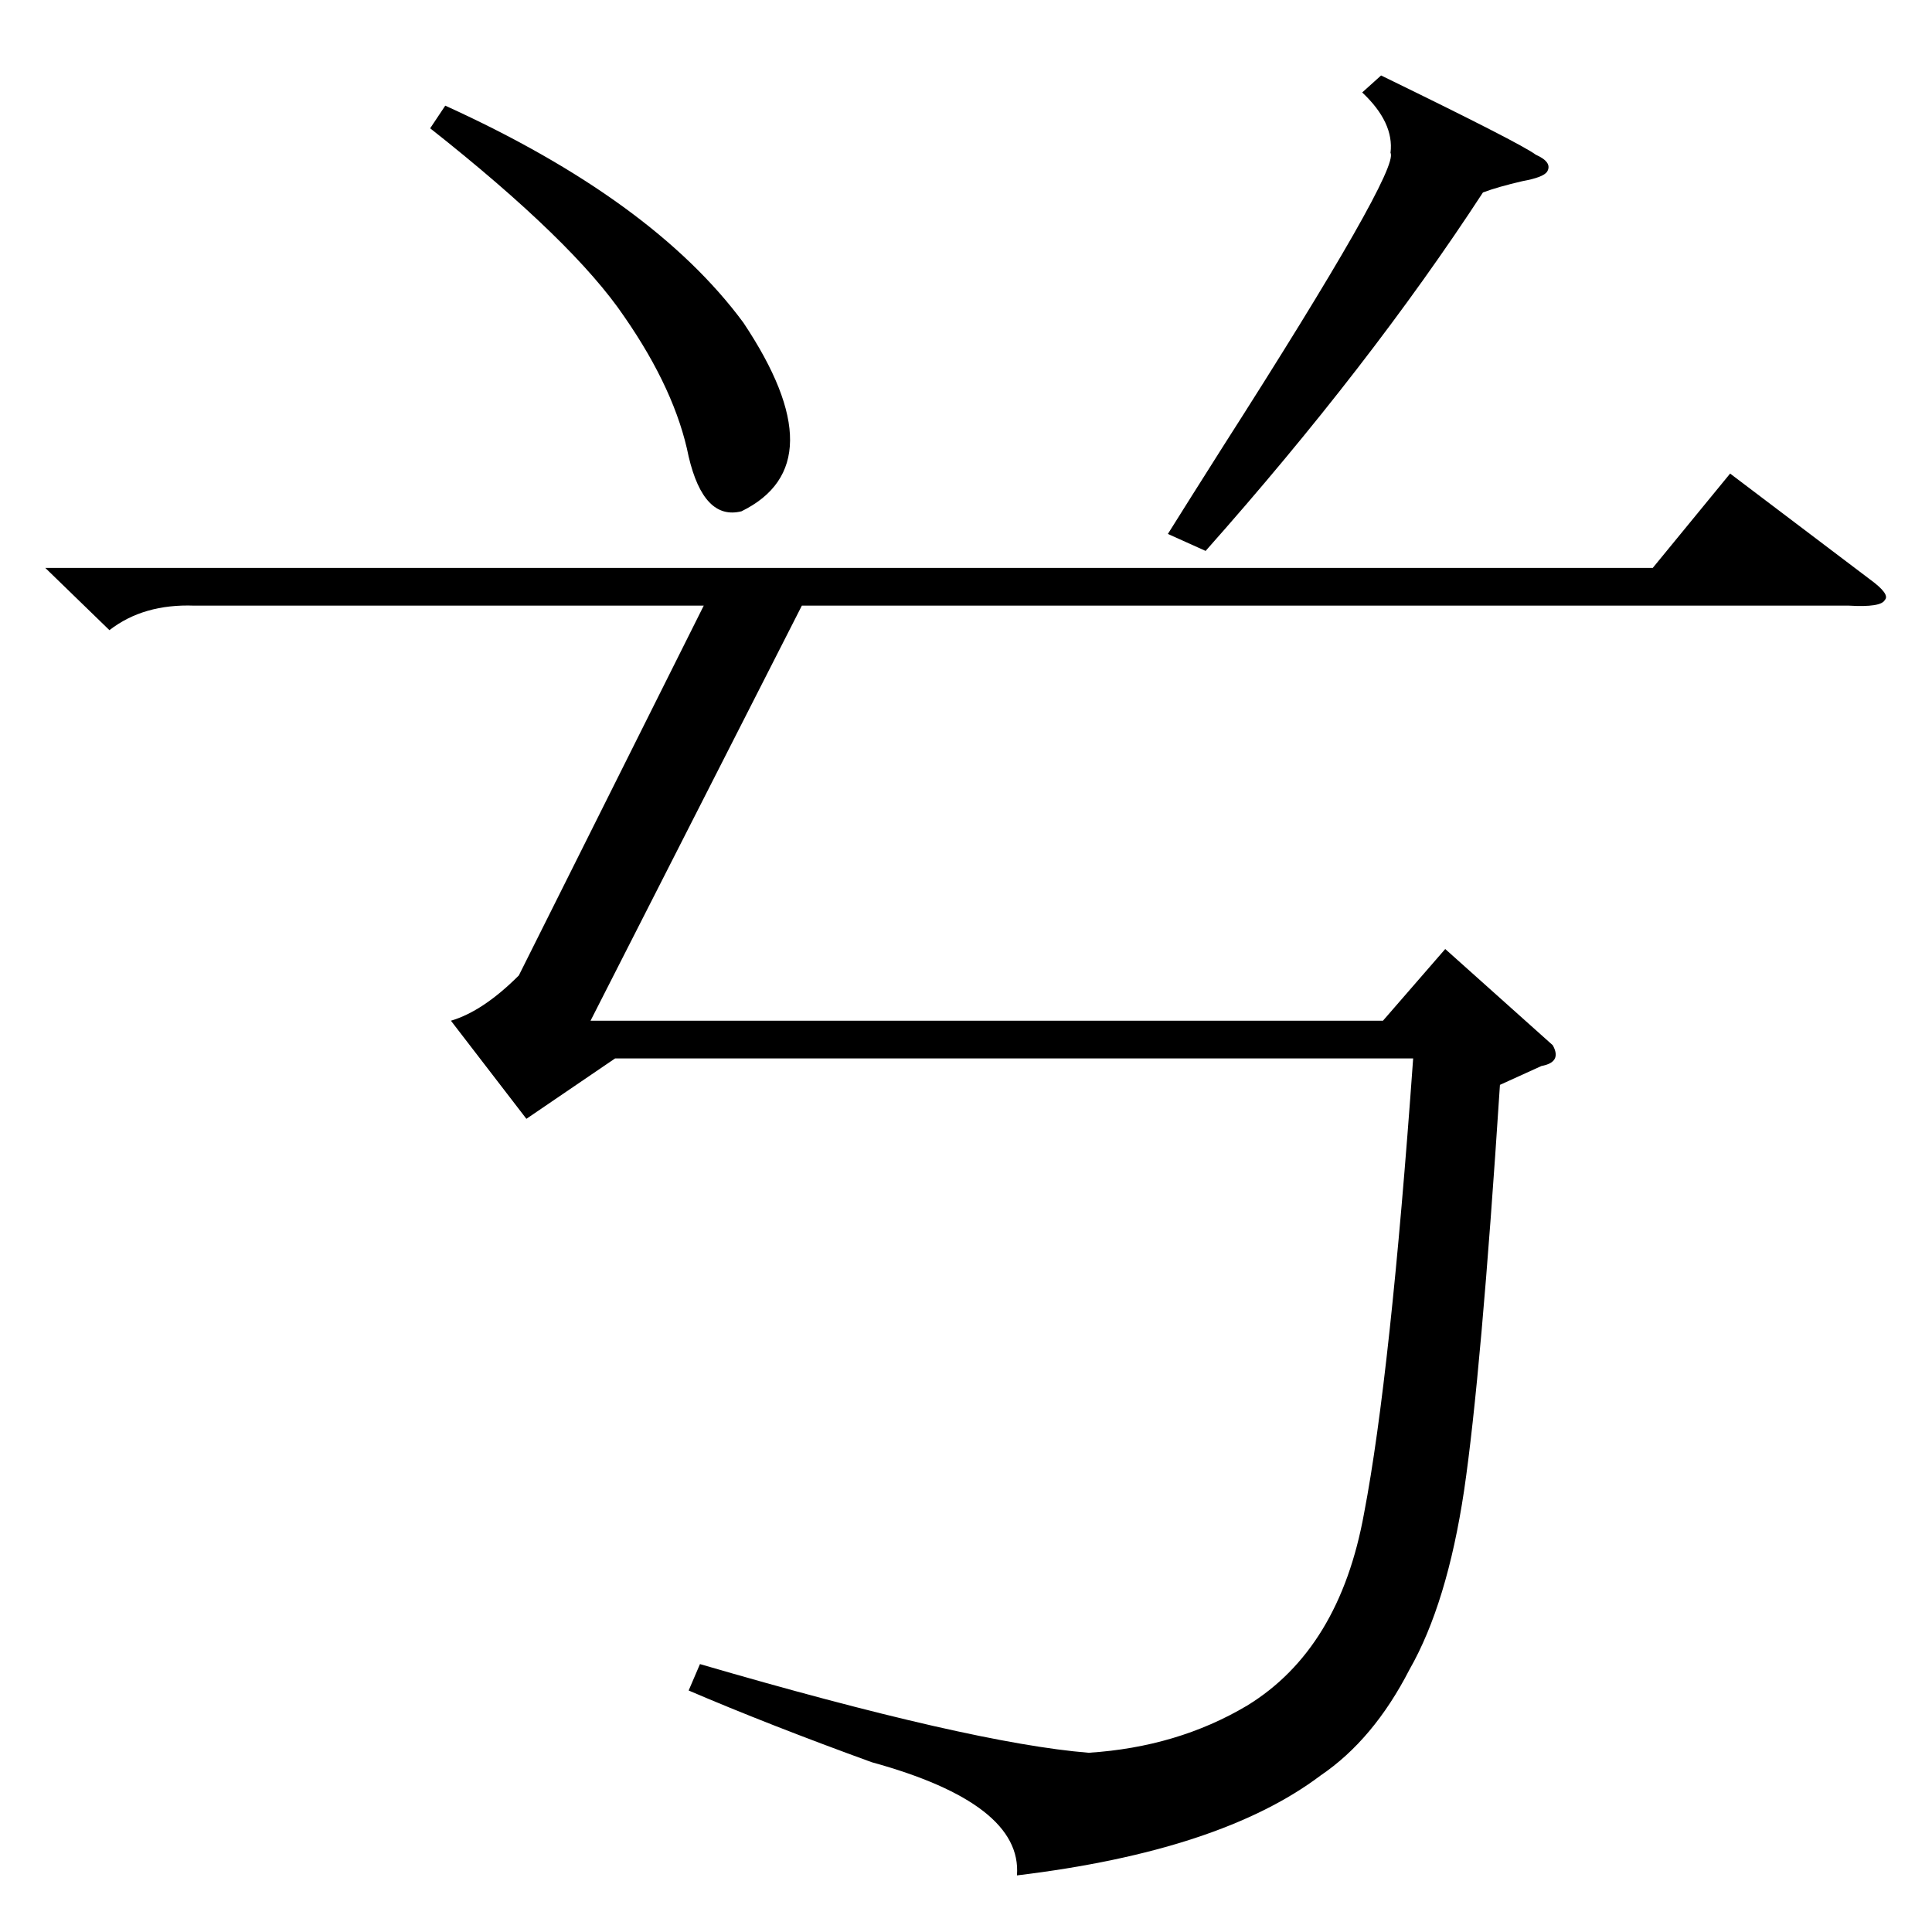 <?xml version="1.0" standalone="no"?>
<!DOCTYPE svg PUBLIC "-//W3C//DTD SVG 1.1//EN" "http://www.w3.org/Graphics/SVG/1.1/DTD/svg11.dtd" >
<svg xmlns="http://www.w3.org/2000/svg" xmlns:xlink="http://www.w3.org/1999/xlink" version="1.1" viewBox="0 -205 1024 1024">
  <g transform="matrix(1 0 0 -1 0 819)">
   <path fill="currentColor"
d="M795 449q-10 -154 -19 -215q-9 -60 -29 -95q-19 -37 -47 -56q-53 -40 -161 -53q3 38 -77 60q-55 20 -97 38l6 14q144 -42 206 -47q47 3 84 25q49 30 62 102q14 73 26 241h-423l-47 -32l-40 52q17 5 36 24l98 196h-270q-27 1 -45 -13l-34 33h852l41 50l74 -56q11 -8 8 -11
q-2 -4 -19 -3h-555l-112 -220h420l33 38l57 -51q5 -9 -6 -11zM732 984q74 -36 82 -42q9 -4 6 -9q-2 -3 -13 -5q-13 -3 -21 -6q-60 -92 -147 -190l-20 9q10 16 29 46q94 147 89 156q2 16 -15 32zM228 956l8 12q110 -50 158 -115q50 -75 -1 -100q-20 -5 -28 29q-7 35 -34 74
q-27 40 -103 100z" />
  </g>

</svg>
